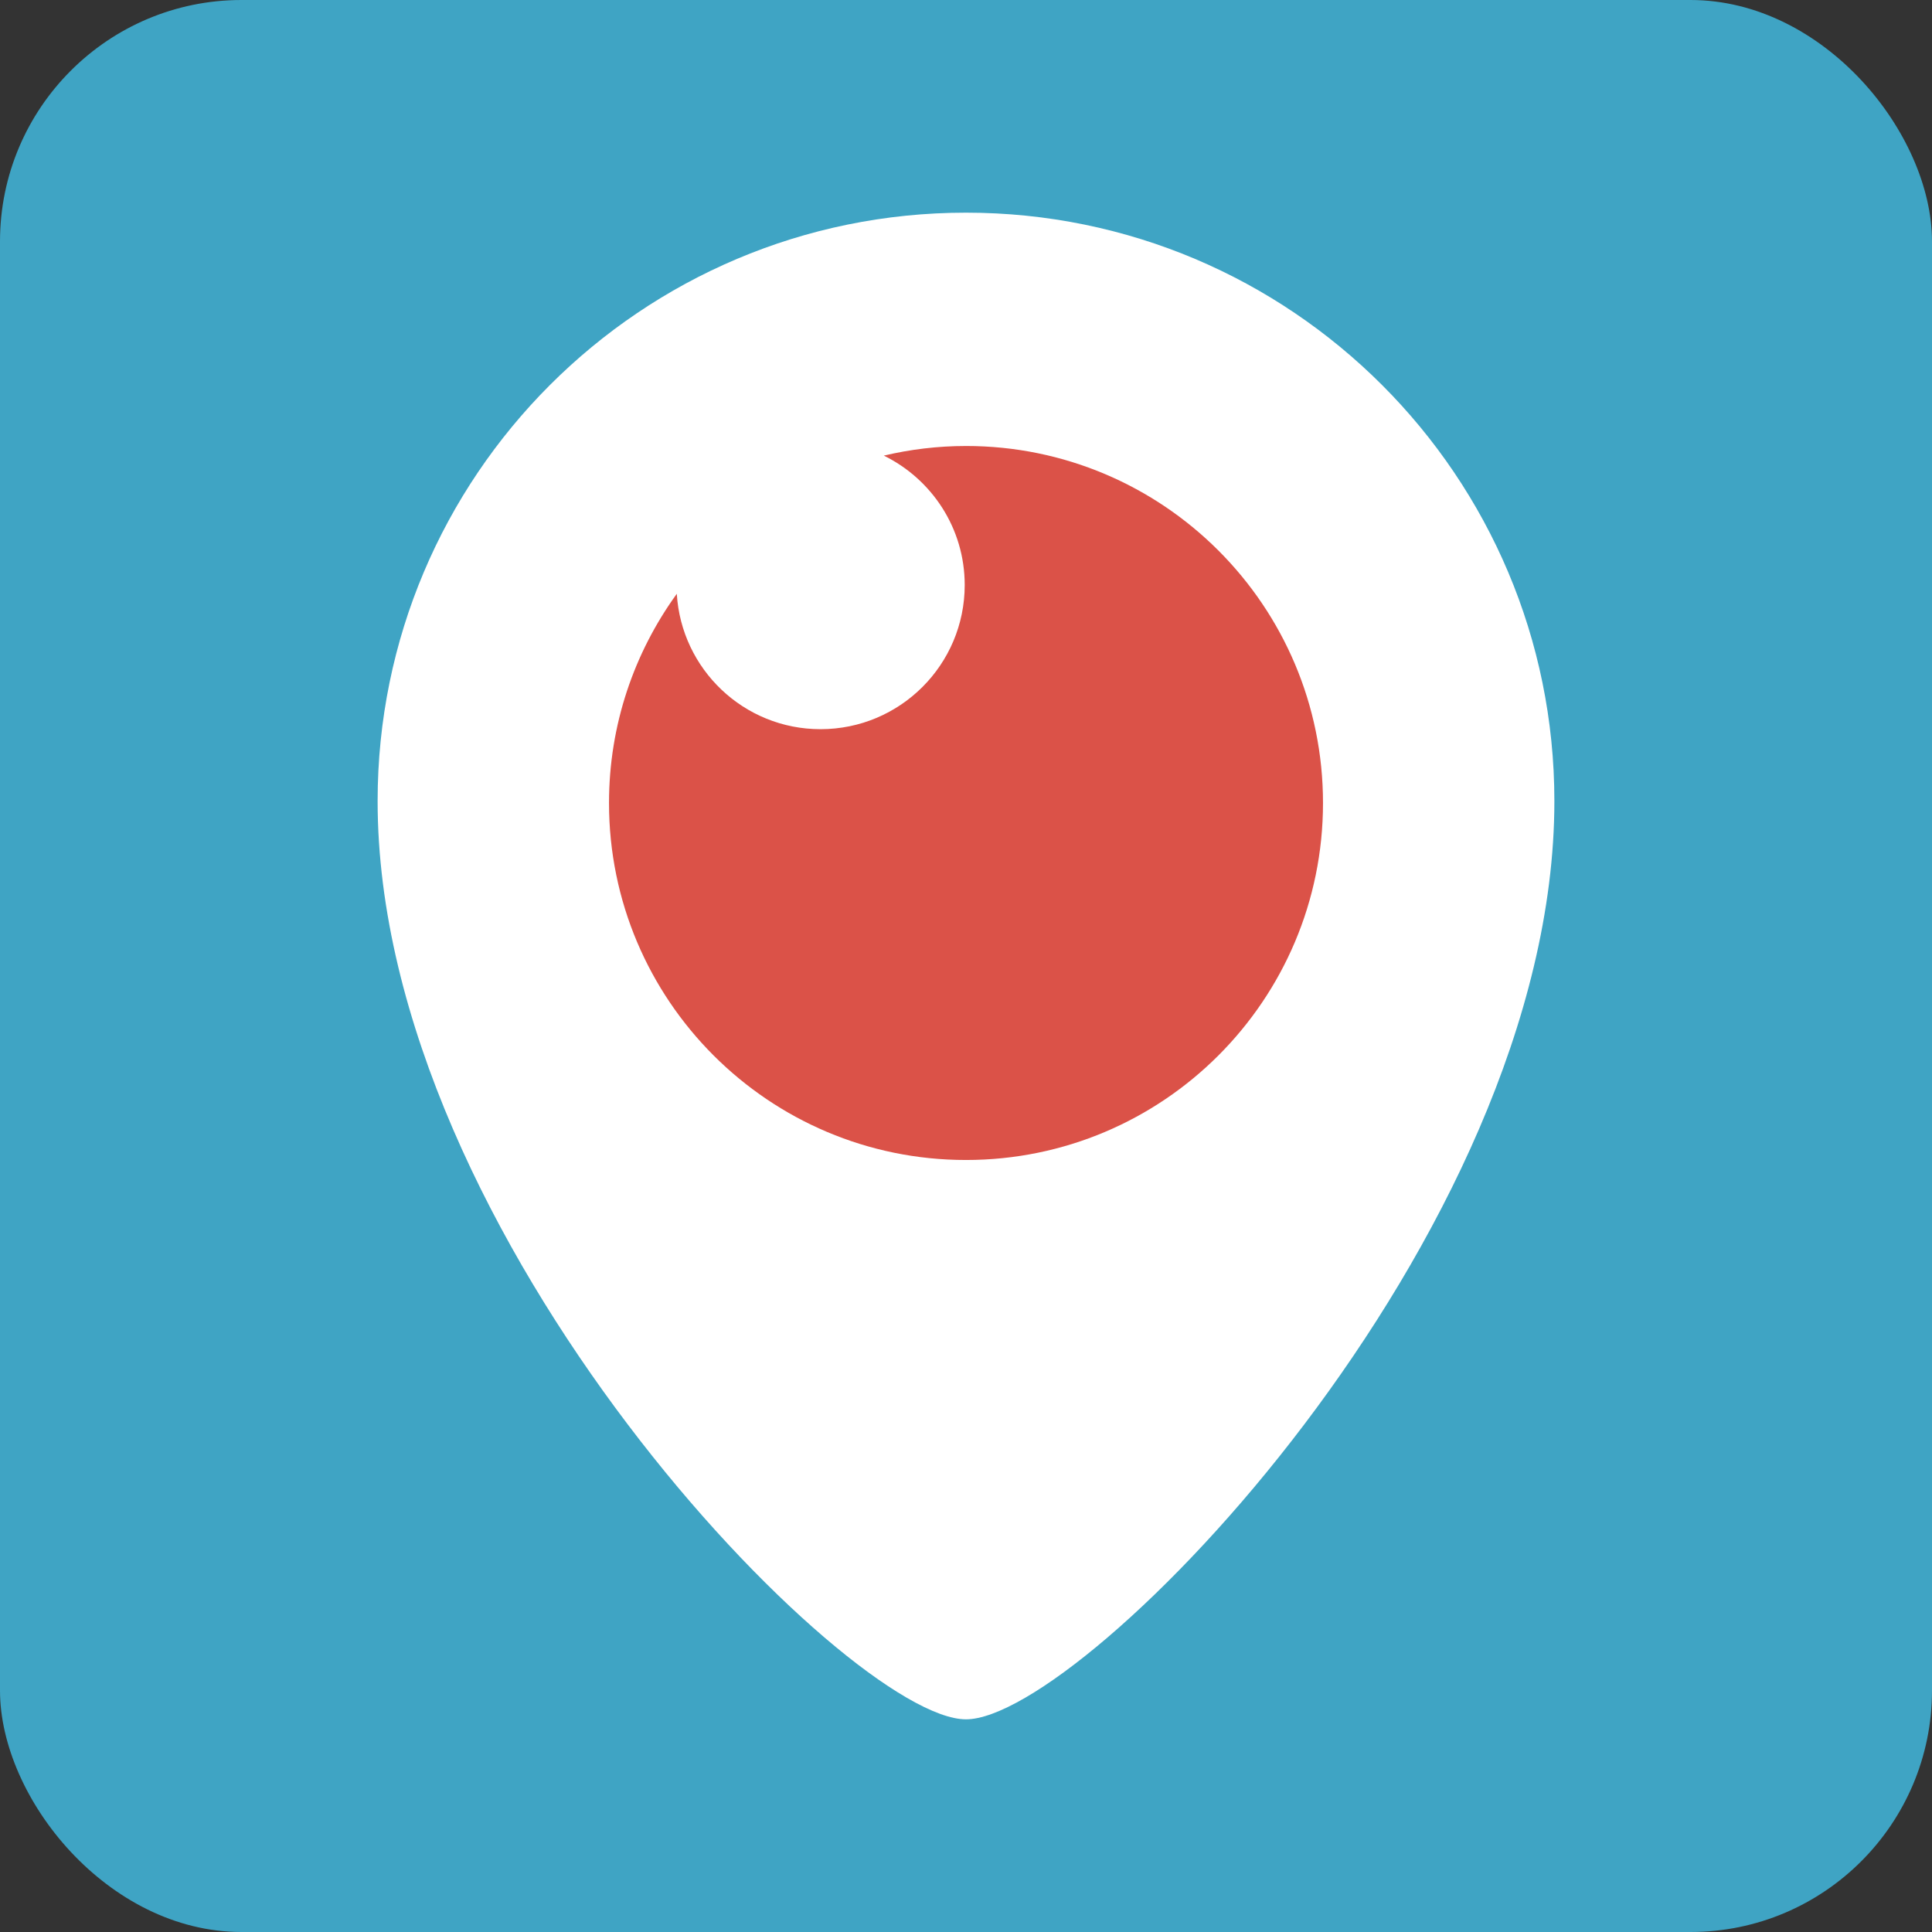 <?xml version="1.0" ?><svg enable-background="new 0 0 515.91 728.5" height="512" id="Layer_1" version="1.1" viewBox="0 0 512 512" width="512" xml:space="preserve" xmlns="http://www.w3.org/2000/svg"><rect x="0" y="0" width="512" height="512" fill="#333333" stroke="none"/><defs id="defs7"/><g id="g3779"><rect height="512" id="rect5273" rx="64" ry="64" style="fill:#3fa4c4;fill-opacity:1;fill-rule:nonzero;stroke:none" width="512" x="5.5859375e-005" y="-3.9062479e-007"/><g id="g3775" transform="translate(862.149,-404.445)"><path d="m -450.223,616.732 c 0,115.944 -124.694,243.353 -155.928,243.353 -31.234,0 -155.925,-127.412 -155.925,-243.353 0,-86.118 69.809,-155.928 155.928,-155.928 86.118,0 155.925,69.809 155.925,155.928 z" id="path7-1" style="fill:#ffffff"/><path d="m -606.15,522.638 c -7.495,0 -14.782,0.898 -21.775,2.548 12.682,6.219 21.435,19.216 21.435,34.29 0,21.103 -17.105,38.21 -38.21,38.21 -20.312,0 -36.882,-15.867 -38.092,-35.877 -11.287,15.581 -17.964,34.723 -17.964,55.436 0,52.251 42.356,94.61 94.608,94.61 52.251,0 94.608,-42.359 94.608,-94.61 0,-52.251 -42.356,-94.608 -94.608,-94.608 z" id="path29" style="fill:#db5248"/></g></g></svg>